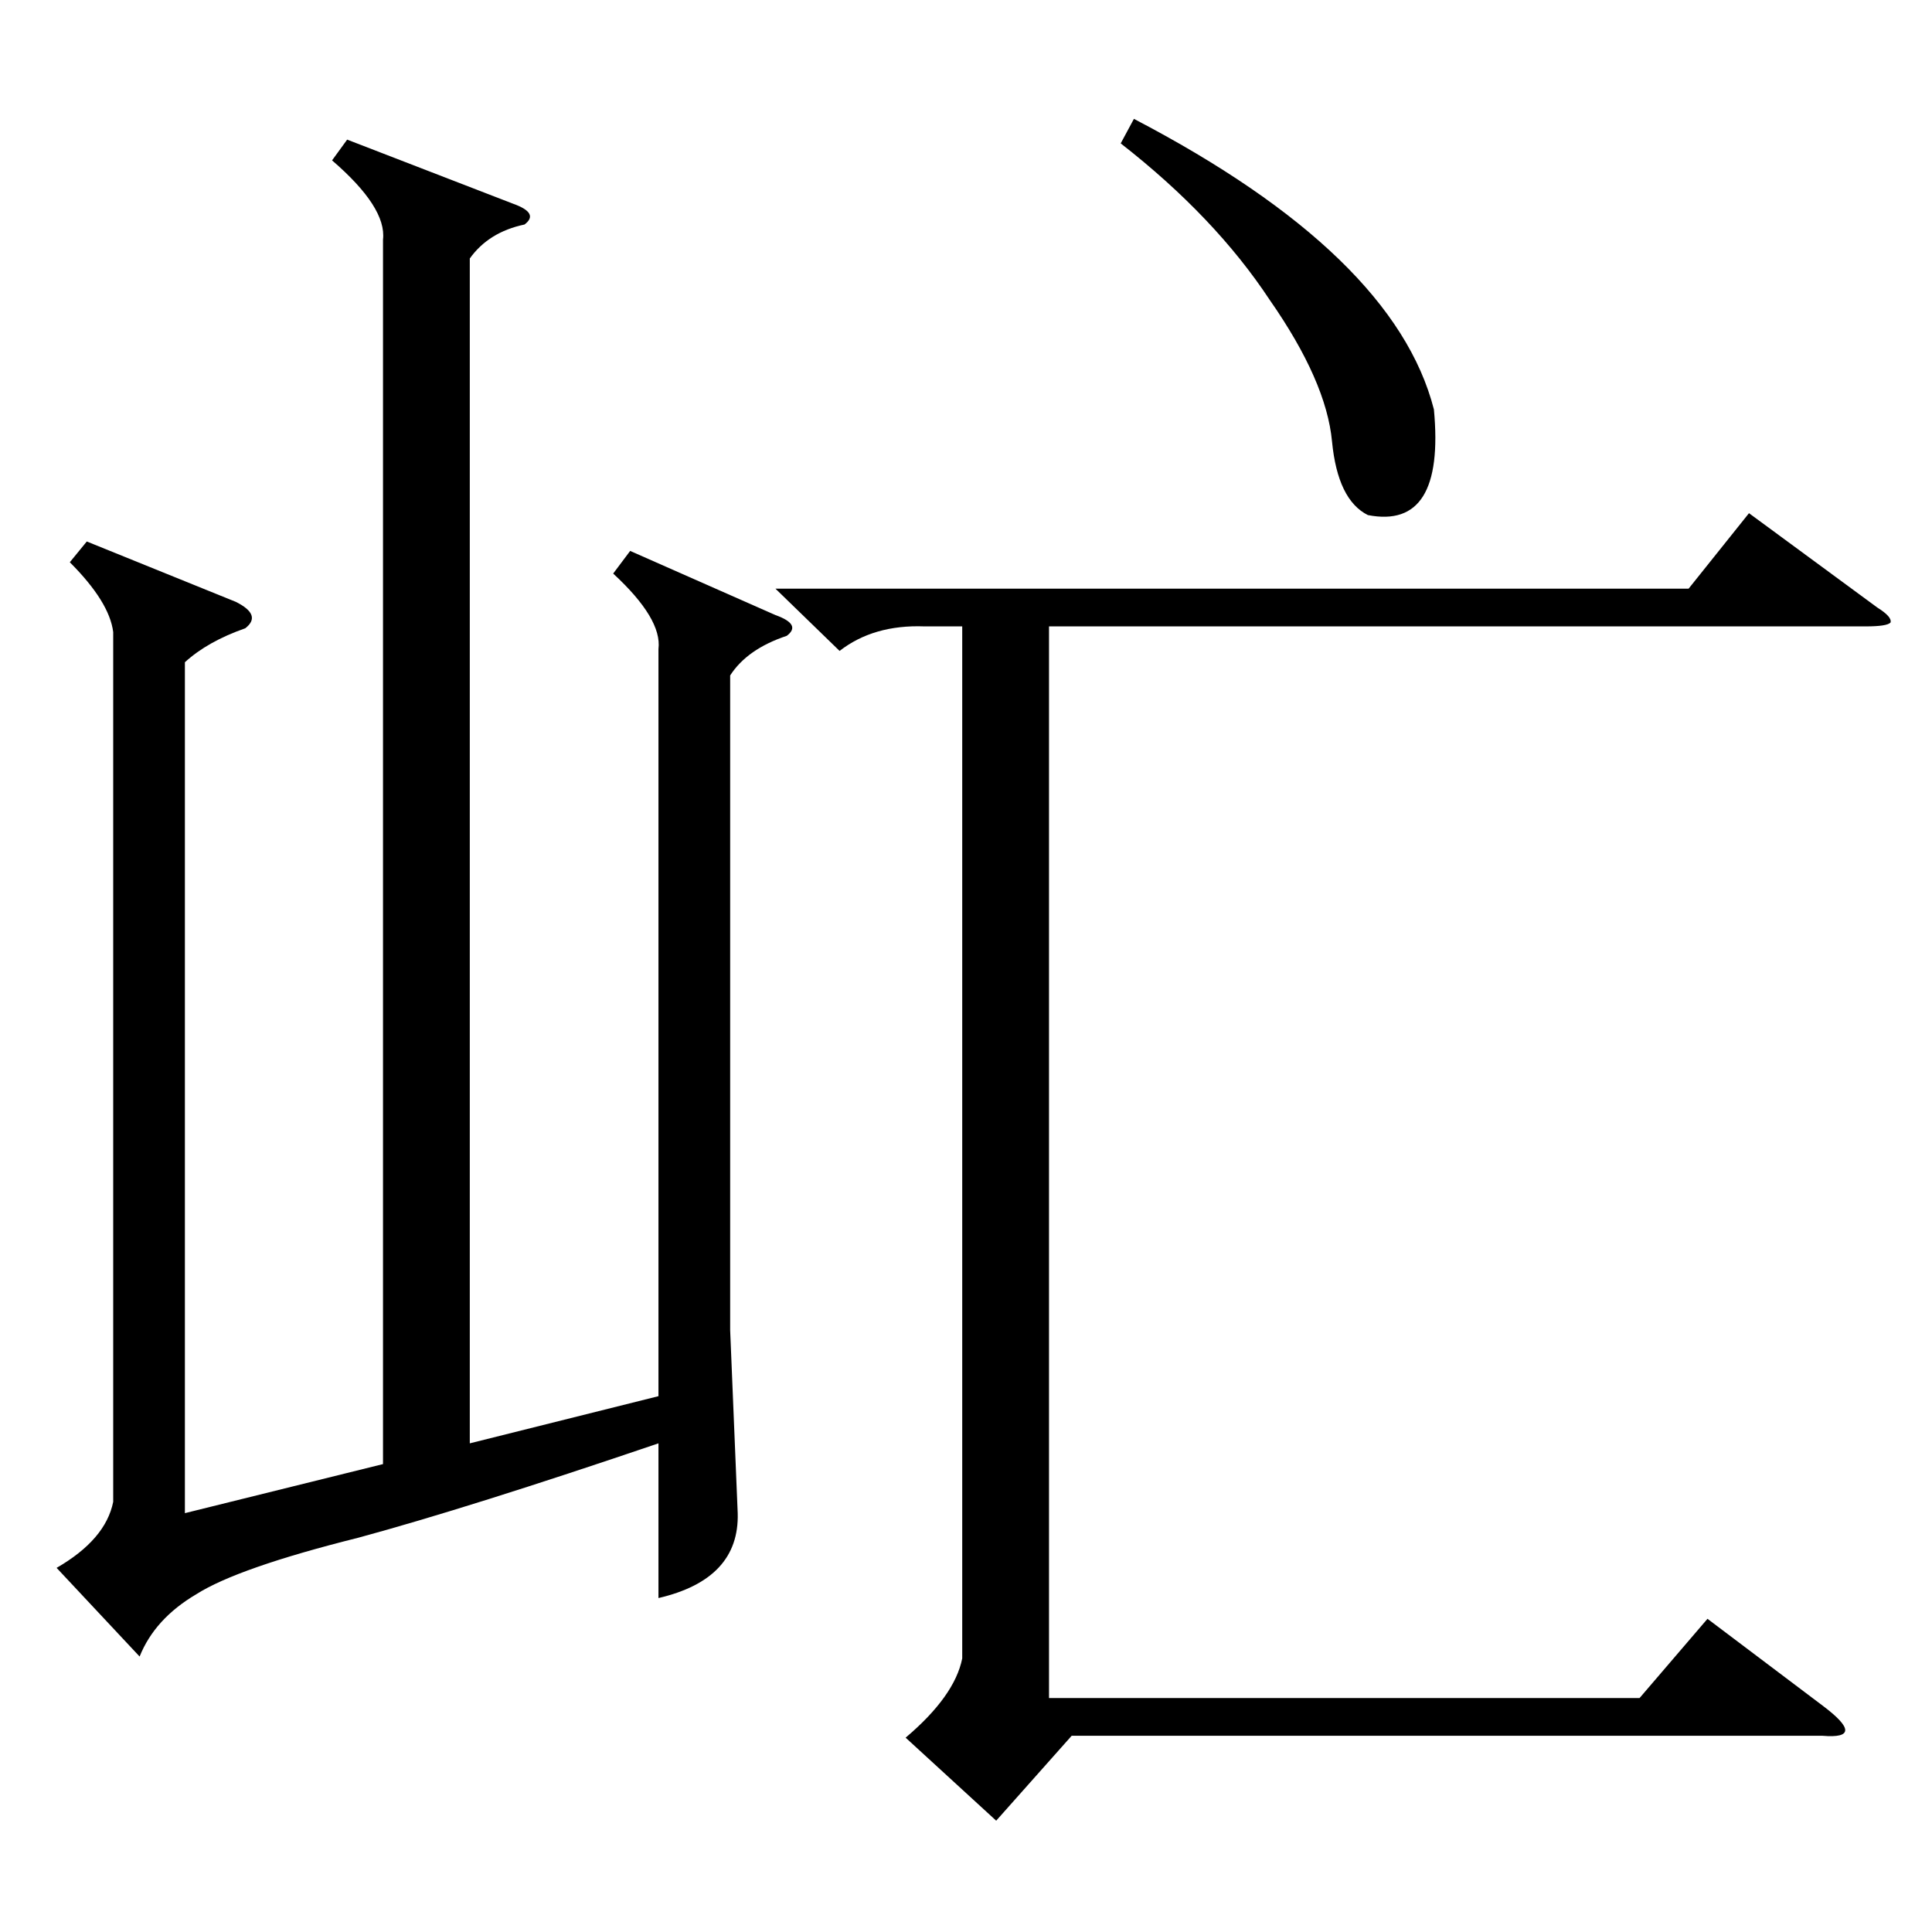 <?xml version="1.0" standalone="no"?>
<!DOCTYPE svg PUBLIC "-//W3C//DTD SVG 1.1//EN" "http://www.w3.org/Graphics/SVG/1.1/DTD/svg11.dtd" >
<svg xmlns="http://www.w3.org/2000/svg" xmlns:xlink="http://www.w3.org/1999/xlink" version="1.1" viewBox="0 -205 1024 1024">
  <g transform="matrix(1 0 0 -1 0 819)">
   <path fill="currentColor"
d="M334 732l77 -34q14 -5 6 -11q-21 -7 -30 -21v-347l4 -97q1 -35 -42 -45v82q-100 -34 -159 -50q-64 -16 -86 -30q-22 -13 -30 -33l-44 47q26 15 30 35v461q-2 16 -23 37l9 11l79 -32q14 -7 5 -14q-20 -7 -32 -18v-451l105 26v649q2 17 -27 42l8 11l88 -34q14 -5 6 -11
q-19 -4 -29 -18v-628l100 25v396q2 16 -24 40zM411 712h484l32 40l68 -50q8 -5 7 -8q-2 -2 -13 -2h-433v-568h313l36 42l61 -46q12 -9 12 -13t-12 -3h-398l-40 -45l-48 44q26 22 30 42v547h-20q-27 1 -45 -13zM594 948l7 13q138 -72 159 -154q6 -64 -35 -56q-16 8 -19 39
q-3 32 -33 75q-29 44 -79 83z" />
  </g>

</svg>
